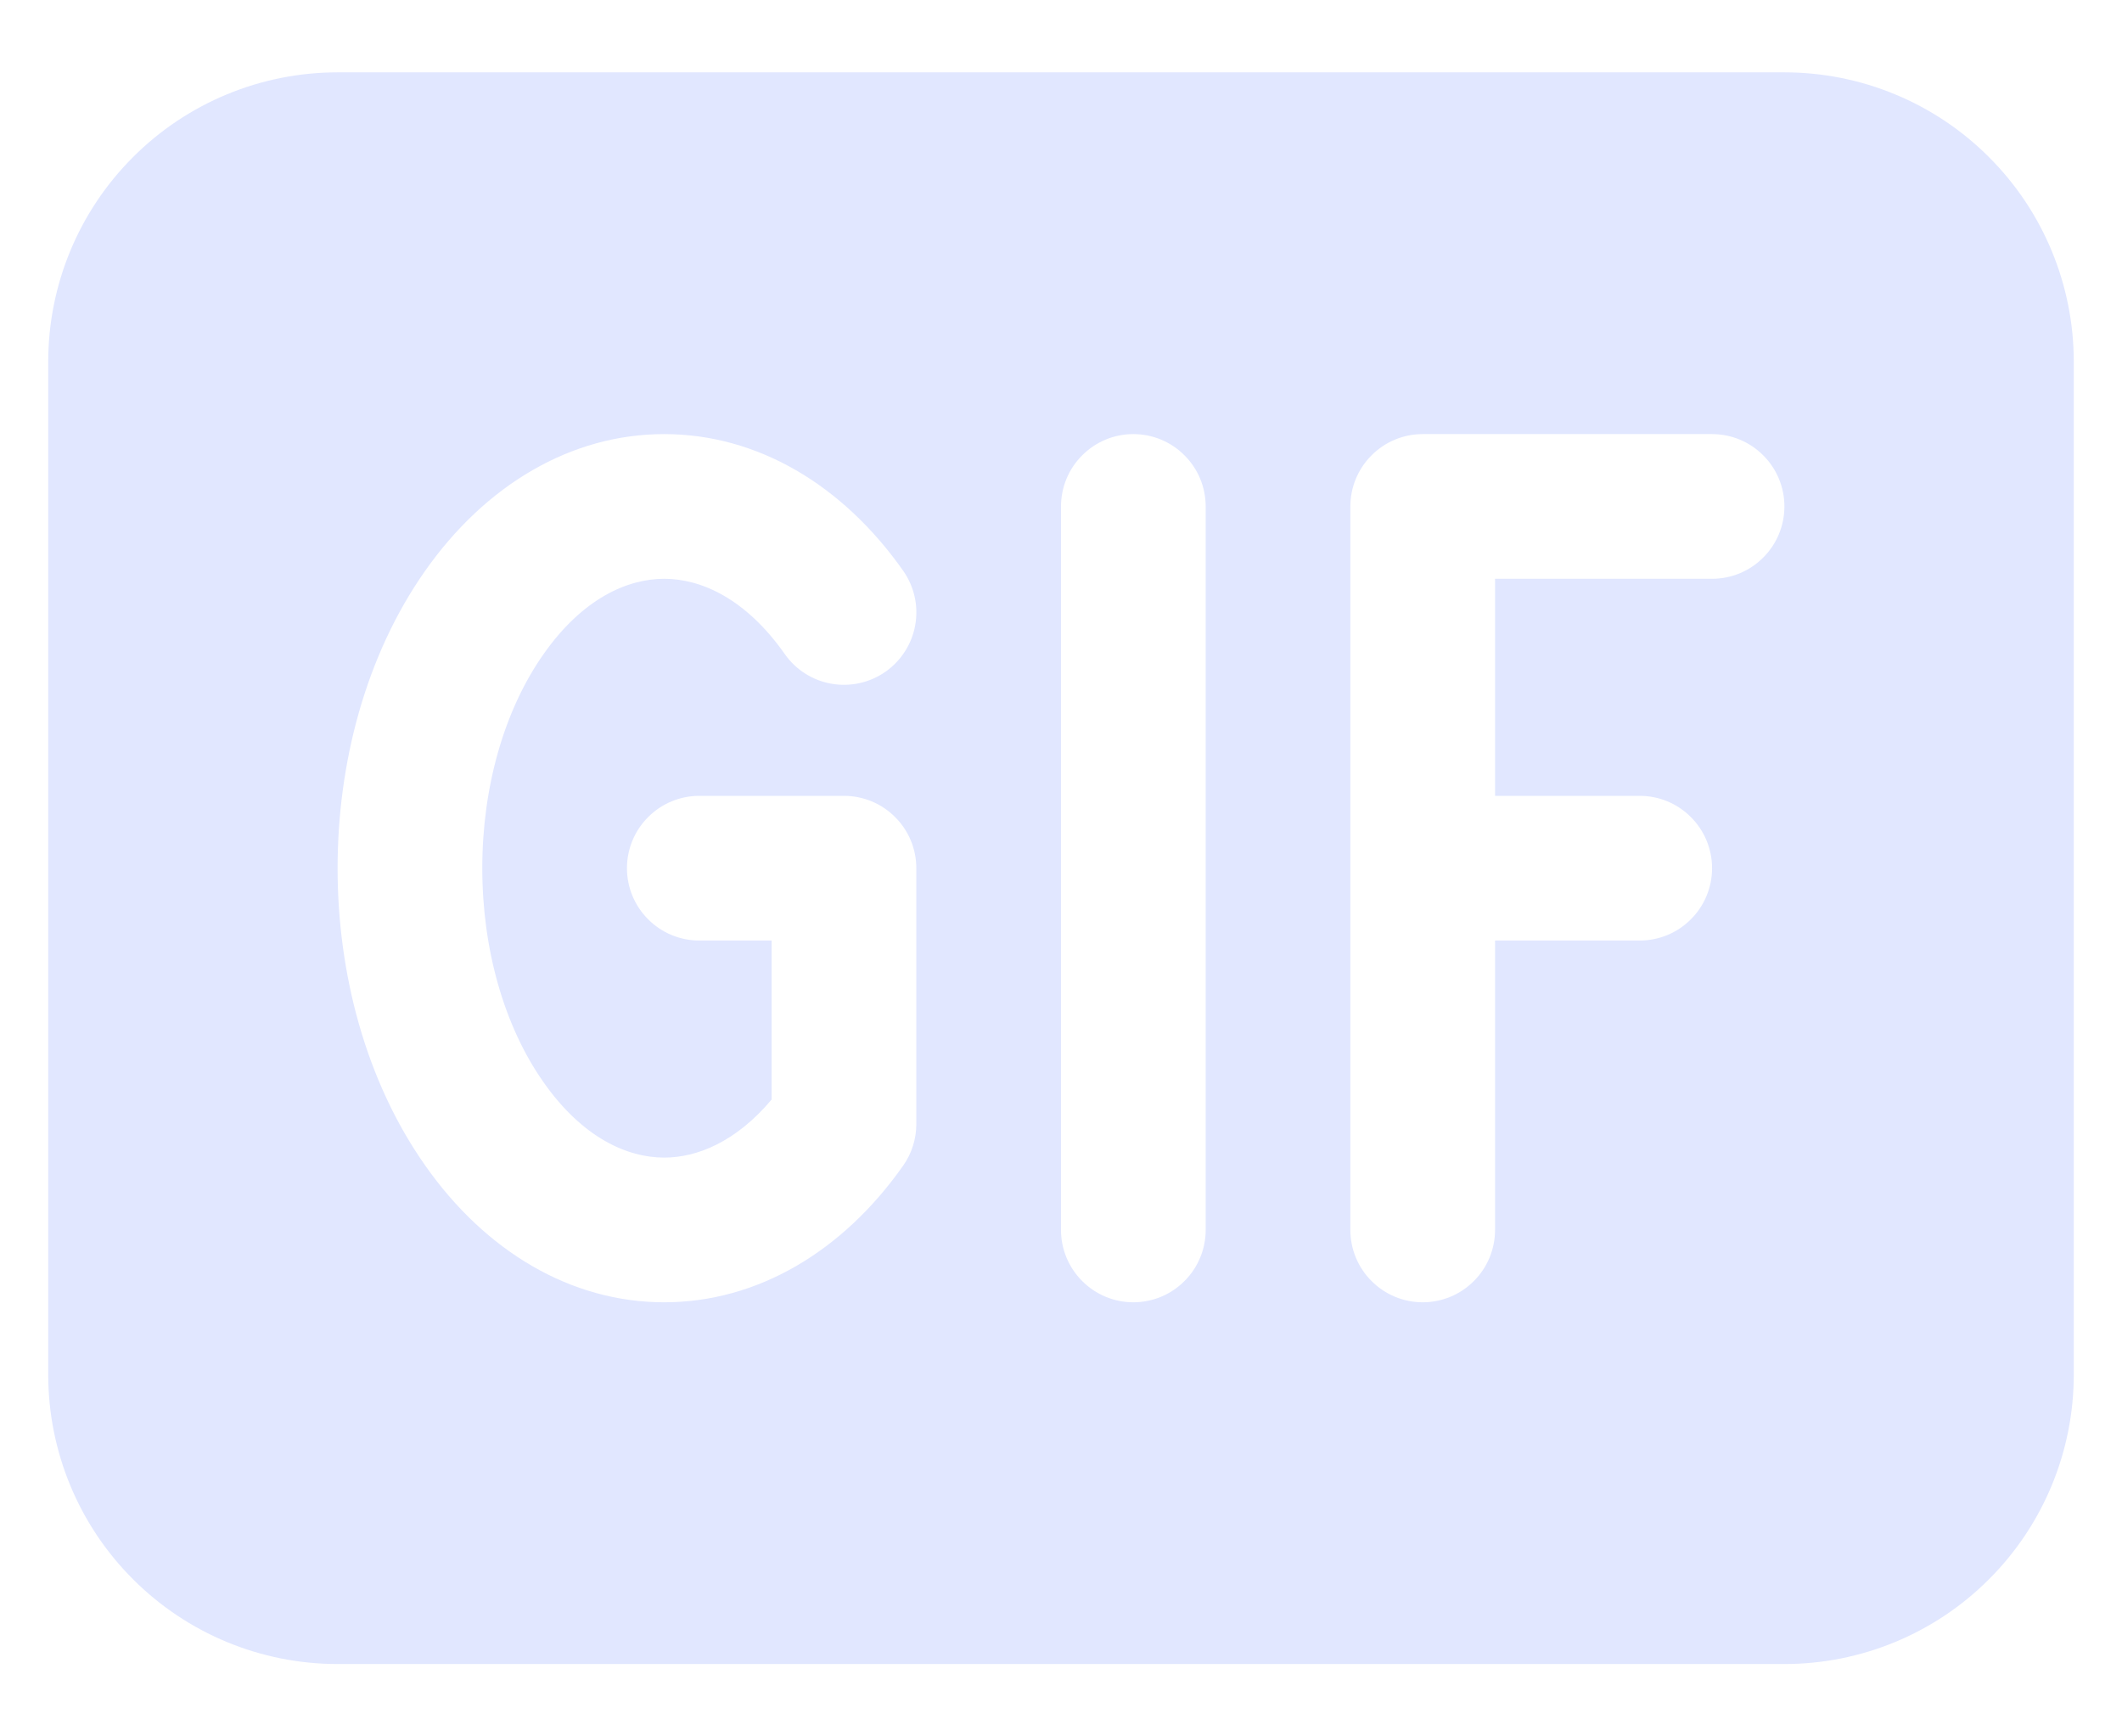 <svg width="22" height="18" viewBox="0 0 22 18" fill="none" xmlns="http://www.w3.org/2000/svg">
<path fill-rule="evenodd" clip-rule="evenodd" d="M3.5 0.75C2.704 0.75 1.941 1.066 1.379 1.629C0.816 2.191 0.5 2.954 0.5 3.75V14.25C0.5 15.046 0.816 15.809 1.379 16.371C1.941 16.934 2.704 17.25 3.5 17.25H18.5C19.296 17.25 20.059 16.934 20.621 16.371C21.184 15.809 21.5 15.046 21.5 14.25V3.75C21.5 2.954 21.184 2.191 20.621 1.629C20.059 1.066 19.296 0.75 18.5 0.75H3.5ZM12.5 5.25C12.5 5.051 12.421 4.86 12.28 4.72C12.14 4.579 11.949 4.5 11.75 4.5C11.551 4.5 11.36 4.579 11.22 4.72C11.079 4.86 11 5.051 11 5.25V12.75C11 12.949 11.079 13.14 11.22 13.28C11.36 13.421 11.551 13.5 11.75 13.5C11.949 13.5 12.14 13.421 12.28 13.28C12.421 13.14 12.5 12.949 12.5 12.75V5.25ZM14 5.25C14 5.051 14.079 4.86 14.22 4.72C14.36 4.579 14.551 4.5 14.75 4.5H17.75C17.949 4.5 18.14 4.579 18.28 4.72C18.421 4.86 18.5 5.051 18.5 5.25C18.5 5.449 18.421 5.64 18.28 5.78C18.14 5.921 17.949 6 17.75 6H15.5V8.25H17C17.199 8.25 17.39 8.329 17.53 8.47C17.671 8.61 17.75 8.801 17.75 9C17.75 9.199 17.671 9.39 17.53 9.53C17.39 9.671 17.199 9.75 17 9.75H15.5V12.75C15.5 12.949 15.421 13.14 15.28 13.28C15.14 13.421 14.949 13.5 14.75 13.5C14.551 13.5 14.36 13.421 14.22 13.28C14.079 13.14 14 12.949 14 12.75V5.25ZM5.636 6.78C6.04 6.205 6.503 6 6.886 6C7.269 6 7.732 6.205 8.136 6.78C8.25 6.943 8.425 7.054 8.621 7.088C8.817 7.122 9.019 7.077 9.181 6.963C9.344 6.848 9.455 6.674 9.489 6.478C9.524 6.281 9.478 6.08 9.364 5.917C8.738 5.027 7.853 4.5 6.886 4.5C5.92 4.5 5.034 5.027 4.408 5.917C3.788 6.799 3.5 7.917 3.5 9C3.5 10.083 3.788 11.201 4.409 12.083C5.034 12.973 5.919 13.5 6.886 13.5C7.853 13.5 8.738 12.973 9.364 12.083C9.453 11.957 9.5 11.806 9.5 11.652V9C9.5 8.801 9.421 8.61 9.28 8.47C9.14 8.329 8.949 8.25 8.75 8.25H7.25C7.051 8.25 6.86 8.329 6.72 8.47C6.579 8.61 6.5 8.801 6.5 9C6.5 9.199 6.579 9.39 6.72 9.53C6.86 9.671 7.051 9.75 7.25 9.75H8V11.398C7.63 11.838 7.226 12 6.886 12C6.503 12 6.04 11.795 5.636 11.22C5.226 10.638 5 9.837 5 9C5 8.163 5.226 7.362 5.636 6.78Z" fill="#E1E7FF"/>
</svg>
